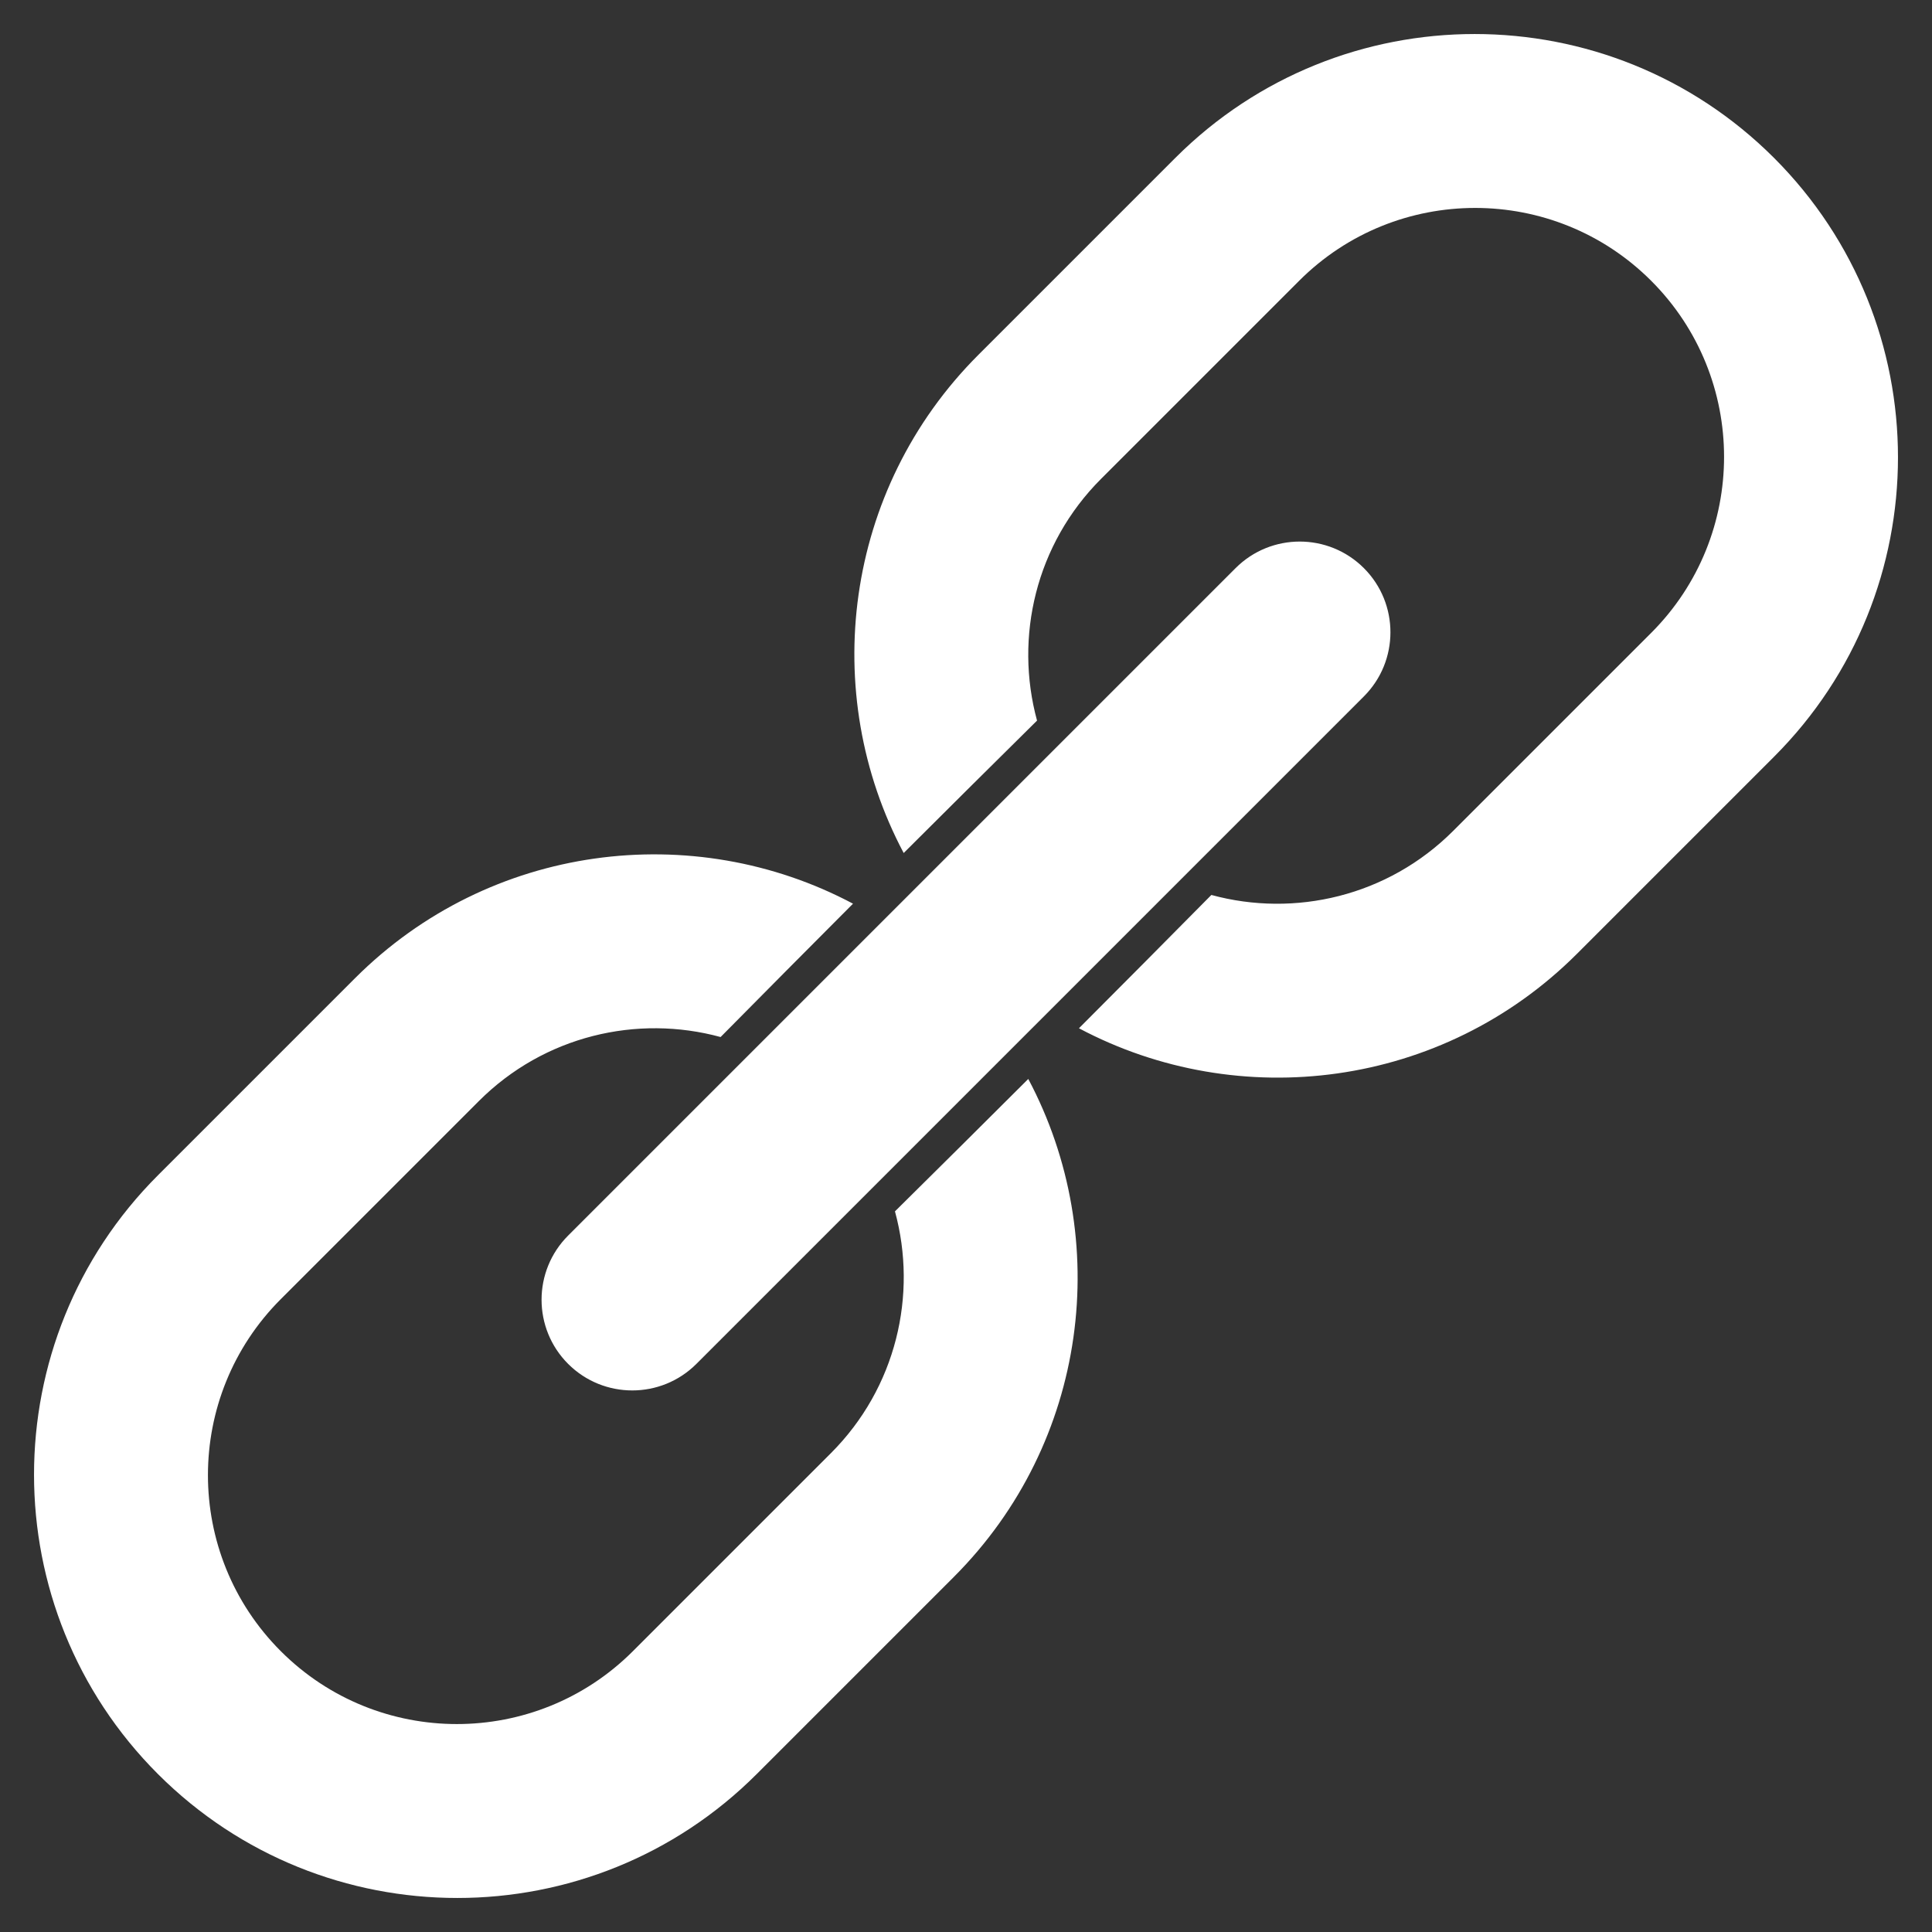 <?xml version="1.0" encoding="UTF-8" standalone="no"?><!DOCTYPE svg PUBLIC "-//W3C//DTD SVG 1.1//EN" "http://www.w3.org/Graphics/SVG/1.1/DTD/svg11.dtd"><svg width="100%" height="100%" viewBox="0 0 52 52" version="1.1" xmlns="http://www.w3.org/2000/svg" xmlns:xlink="http://www.w3.org/1999/xlink" xml:space="preserve" xmlns:serif="http://www.serif.com/" style="fill-rule:evenodd;clip-rule:evenodd;stroke-linejoin:round;stroke-miterlimit:1.414;"><rect x="0" y="0" width="52" height="52" fill="#333333" stroke="none"/><path id="link-icon" d="M27.676,29.04c2.289,4.307 1.62,9.779 -2.006,13.406l-5.303,5.303c-4.447,4.447 -11.668,4.447 -16.116,0c-4.447,-4.448 -4.447,-11.669 0,-16.116l5.303,-5.303c3.627,-3.626 9.098,-4.295 13.405,-2.007c-1.191,1.193 -2.379,2.39 -3.564,3.589c-2.245,-0.612 -4.747,-0.037 -6.508,1.725l-5.329,5.329c-2.615,2.615 -2.615,6.861 0,9.476c2.615,2.615 6.861,2.615 9.476,0l5.329,-5.329c1.762,-1.762 2.337,-4.264 1.725,-6.509c1.199,-1.185 2.395,-2.373 3.588,-3.564Zm9.033,-10.296c0.953,-0.953 0.953,-2.5 0,-3.453c-0.953,-0.953 -2.5,-0.953 -3.453,0l-17.965,17.965c-0.953,0.953 -0.953,2.5 0,3.453c0.953,0.953 2.5,0.953 3.453,0l17.965,-17.965Zm-12.386,4.215c-2.288,-4.307 -1.619,-9.778 2.007,-13.405l5.303,-5.303c4.447,-4.447 11.668,-4.447 16.116,0c4.447,4.448 4.447,11.669 0,16.116l-5.303,5.303c-3.627,3.626 -9.099,4.295 -13.406,2.006c1.191,-1.193 2.379,-2.389 3.564,-3.588c2.245,0.612 4.747,0.037 6.509,-1.725l5.329,-5.329c2.615,-2.615 2.615,-6.861 0,-9.476c-2.615,-2.615 -6.861,-2.615 -9.476,0l-5.329,5.329c-1.762,1.761 -2.337,4.263 -1.725,6.508c-1.199,1.185 -2.396,2.373 -3.589,3.564Z" style="fill:#fff;"/></svg>